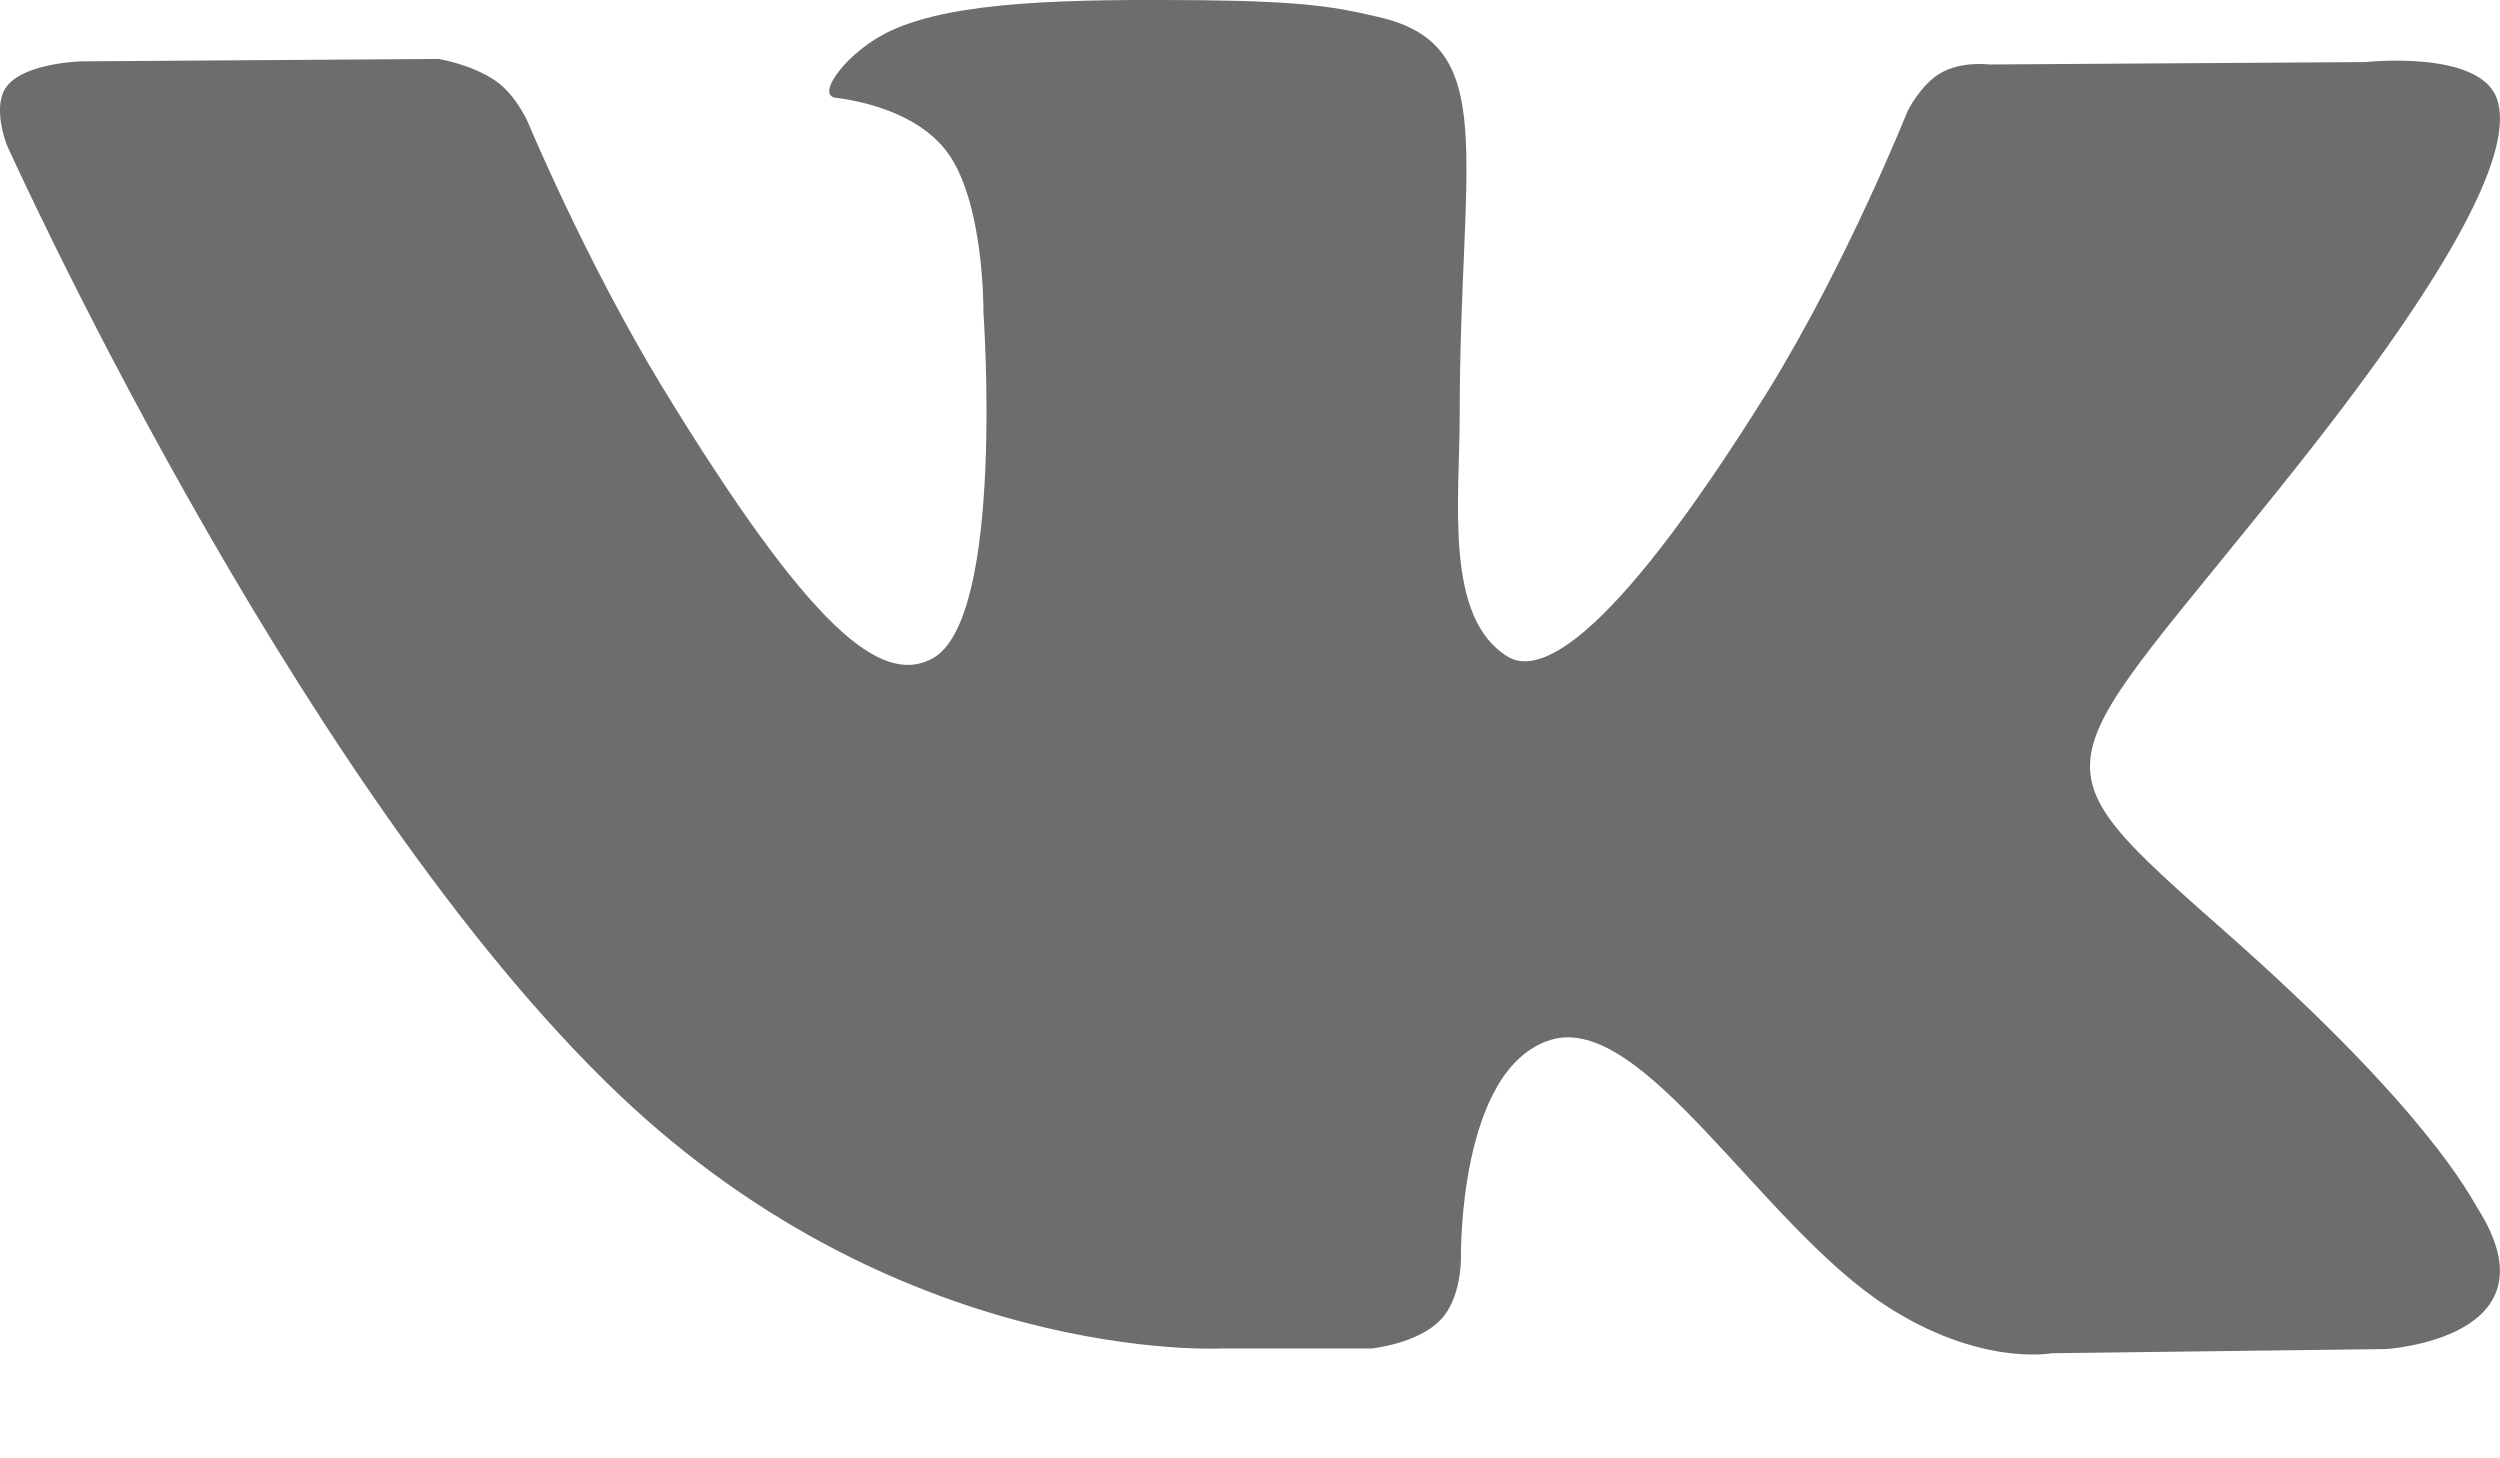 <svg width="24" height="14" viewBox="0 0 24 14" fill="none" xmlns="http://www.w3.org/2000/svg">
<path d="M11.739 12.945H13.172C13.172 12.945 13.608 12.899 13.825 12.675C14.031 12.468 14.025 12.078 14.025 12.078C14.025 12.078 13.995 10.252 14.89 9.982C15.773 9.718 16.904 11.751 18.101 12.532C19.009 13.123 19.698 12.991 19.698 12.991L22.903 12.951C22.903 12.951 24.579 12.853 23.786 11.601C23.72 11.498 23.321 10.676 21.404 8.982C19.396 7.207 19.662 7.495 22.087 4.433C23.563 2.567 24.149 1.43 23.968 0.941C23.793 0.476 22.71 0.596 22.71 0.596L19.099 0.619C19.099 0.619 18.833 0.585 18.634 0.699C18.44 0.808 18.313 1.066 18.313 1.066C18.313 1.066 17.739 2.507 16.983 3.736C15.374 6.326 14.733 6.464 14.473 6.303C13.862 5.93 14.013 4.798 14.013 3.994C14.013 1.484 14.412 0.433 13.233 0.163C12.84 0.071 12.549 0.014 11.545 0.002C10.257 -0.009 9.169 0.008 8.552 0.295C8.14 0.485 7.826 0.91 8.019 0.938C8.255 0.967 8.8 1.076 9.084 1.449C9.453 1.926 9.441 3 9.441 3C9.441 3 9.652 5.958 8.945 6.325C8.461 6.578 7.79 6.061 6.356 3.712C5.624 2.506 5.068 1.174 5.068 1.174C5.068 1.174 4.953 0.91 4.76 0.778C4.53 0.617 4.209 0.566 4.209 0.566L0.78 0.589C0.78 0.589 0.266 0.601 0.078 0.813C-0.091 1.003 0.066 1.393 0.066 1.393C0.066 1.393 2.752 7.36 5.794 10.364C8.576 13.123 11.739 12.945 11.739 12.945Z" fill="#6D6D6D"/>
</svg>
